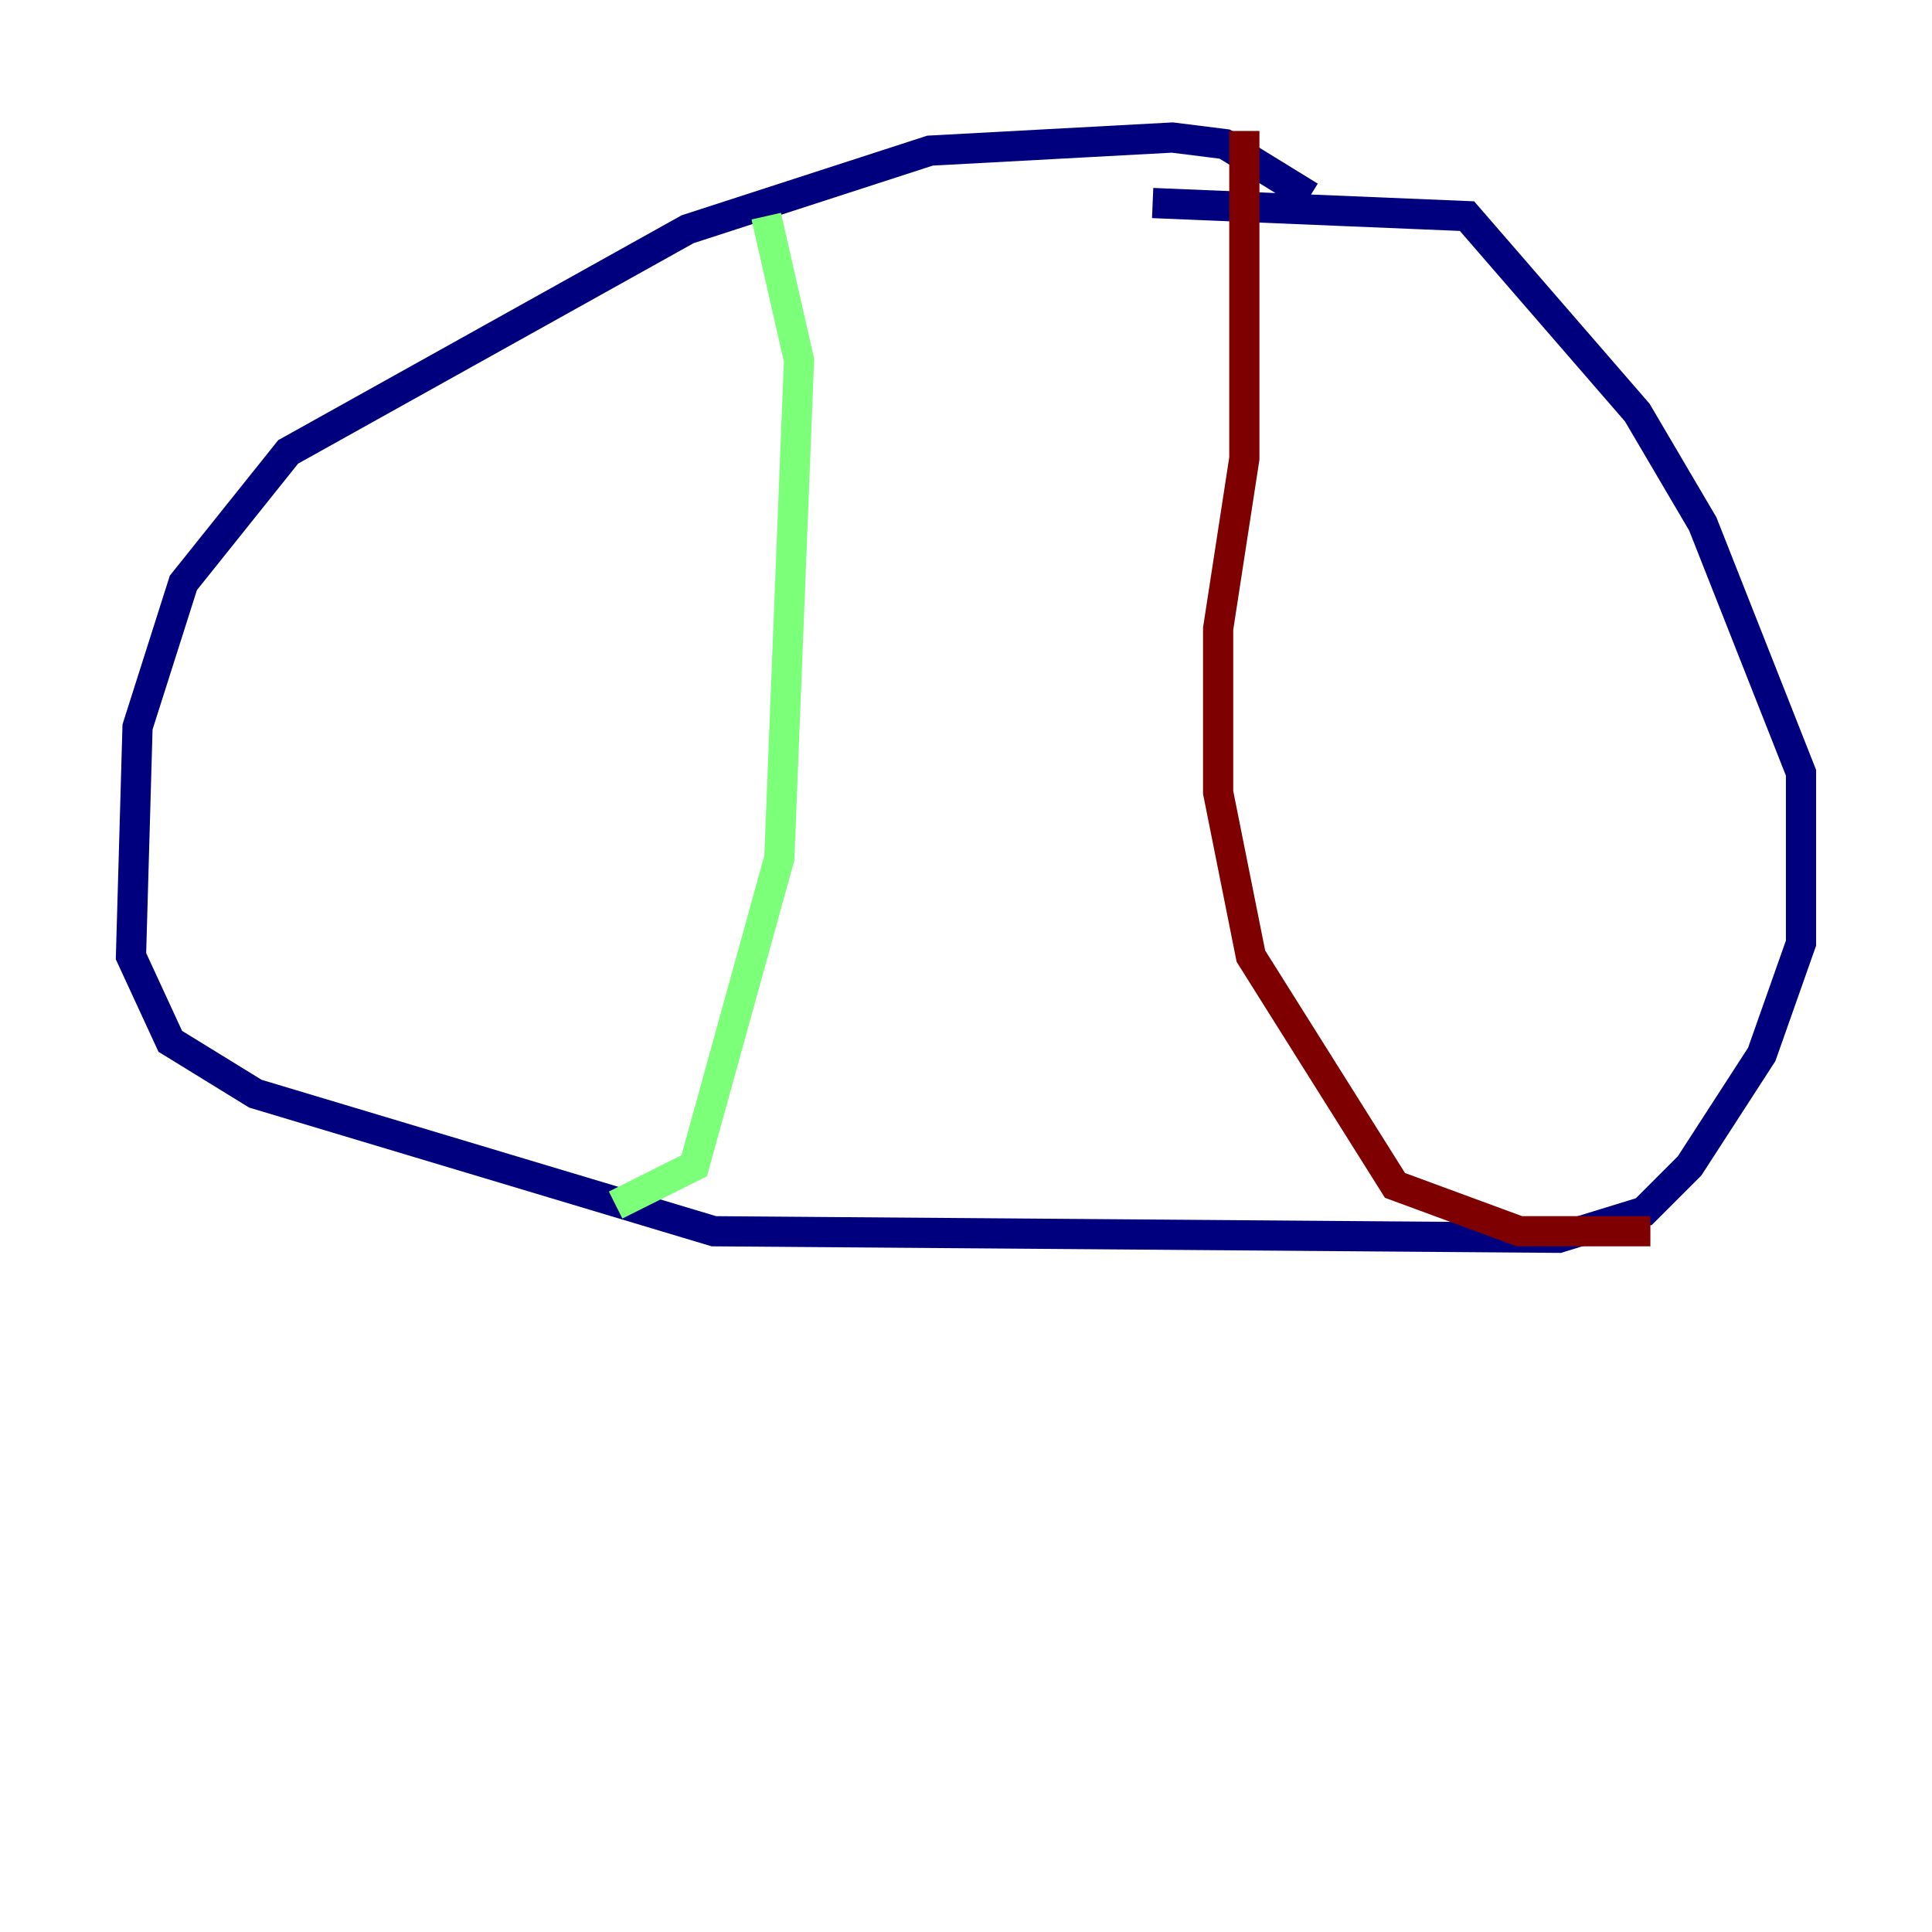 <?xml version="1.0" encoding="utf-8" ?>
<svg baseProfile="tiny" height="128" version="1.2" viewBox="0,0,128,128" width="128" xmlns="http://www.w3.org/2000/svg" xmlns:ev="http://www.w3.org/2001/xml-events" xmlns:xlink="http://www.w3.org/1999/xlink"><defs /><polyline fill="none" points="86.78,13.017 81.139,9.546 77.668,9.112 61.614,9.98 45.559,15.186 19.091,29.939 12.149,38.617 9.112,48.163 8.678,63.349 11.281,68.99 16.922,72.461 47.295,81.573 103.268,82.007 108.909,80.271 111.946,77.234 116.719,69.858 119.322,62.481 119.322,51.2 112.814,34.712 108.475,27.336 97.193,14.319 76.366,13.451" stroke="#00007f" stroke-width="2" /><polyline fill="none" points="50.766,14.319 52.936,23.864 51.634,56.841 45.993,77.234 40.786,79.837" stroke="#7cff79" stroke-width="2" /><polyline fill="none" points="82.441,8.678 82.441,30.373 80.705,41.654 80.705,52.502 82.875,63.349 92.42,78.536 100.664,81.573 109.342,81.573" stroke="#7f0000" stroke-width="2" /></svg>
